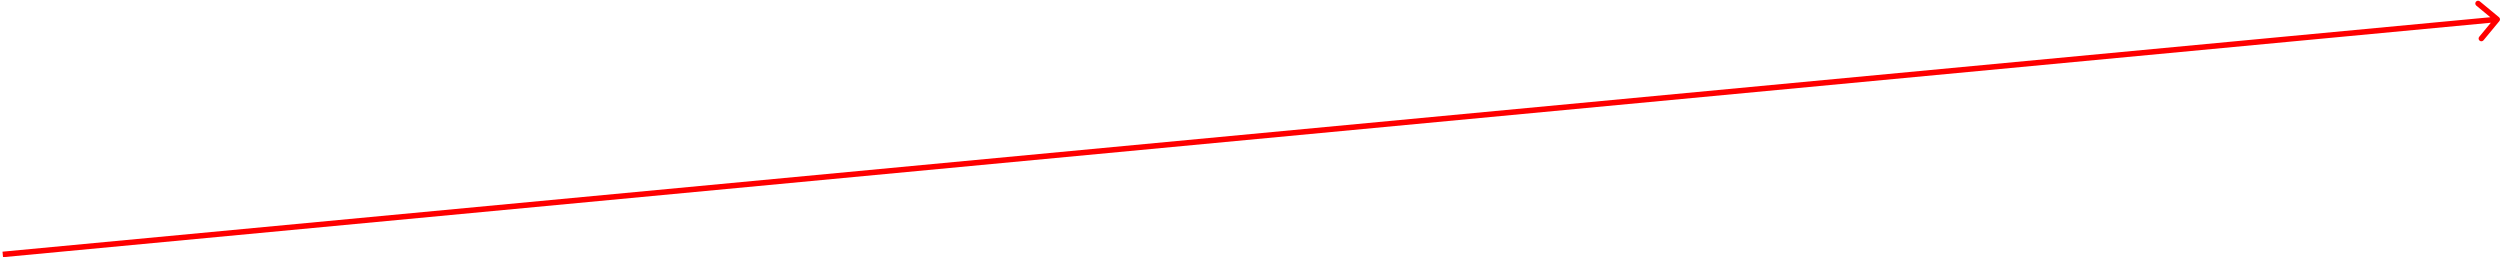 <svg width="904" height="93" viewBox="0 0 904 93" fill="none" xmlns="http://www.w3.org/2000/svg">
<path d="M903.77 7.638C904.123 7.212 904.063 6.582 903.638 6.23L896.705 0.491C896.279 0.139 895.649 0.198 895.297 0.624C894.945 1.049 895.004 1.679 895.429 2.031L901.592 7.133L896.491 13.295C896.139 13.721 896.198 14.351 896.624 14.703C897.049 15.055 897.679 14.996 898.032 14.571L903.77 7.638ZM1.094 92.996L903.094 7.996L902.906 6.004L0.906 91.004L1.094 92.996Z" fill="#FF0000"/>
</svg>
